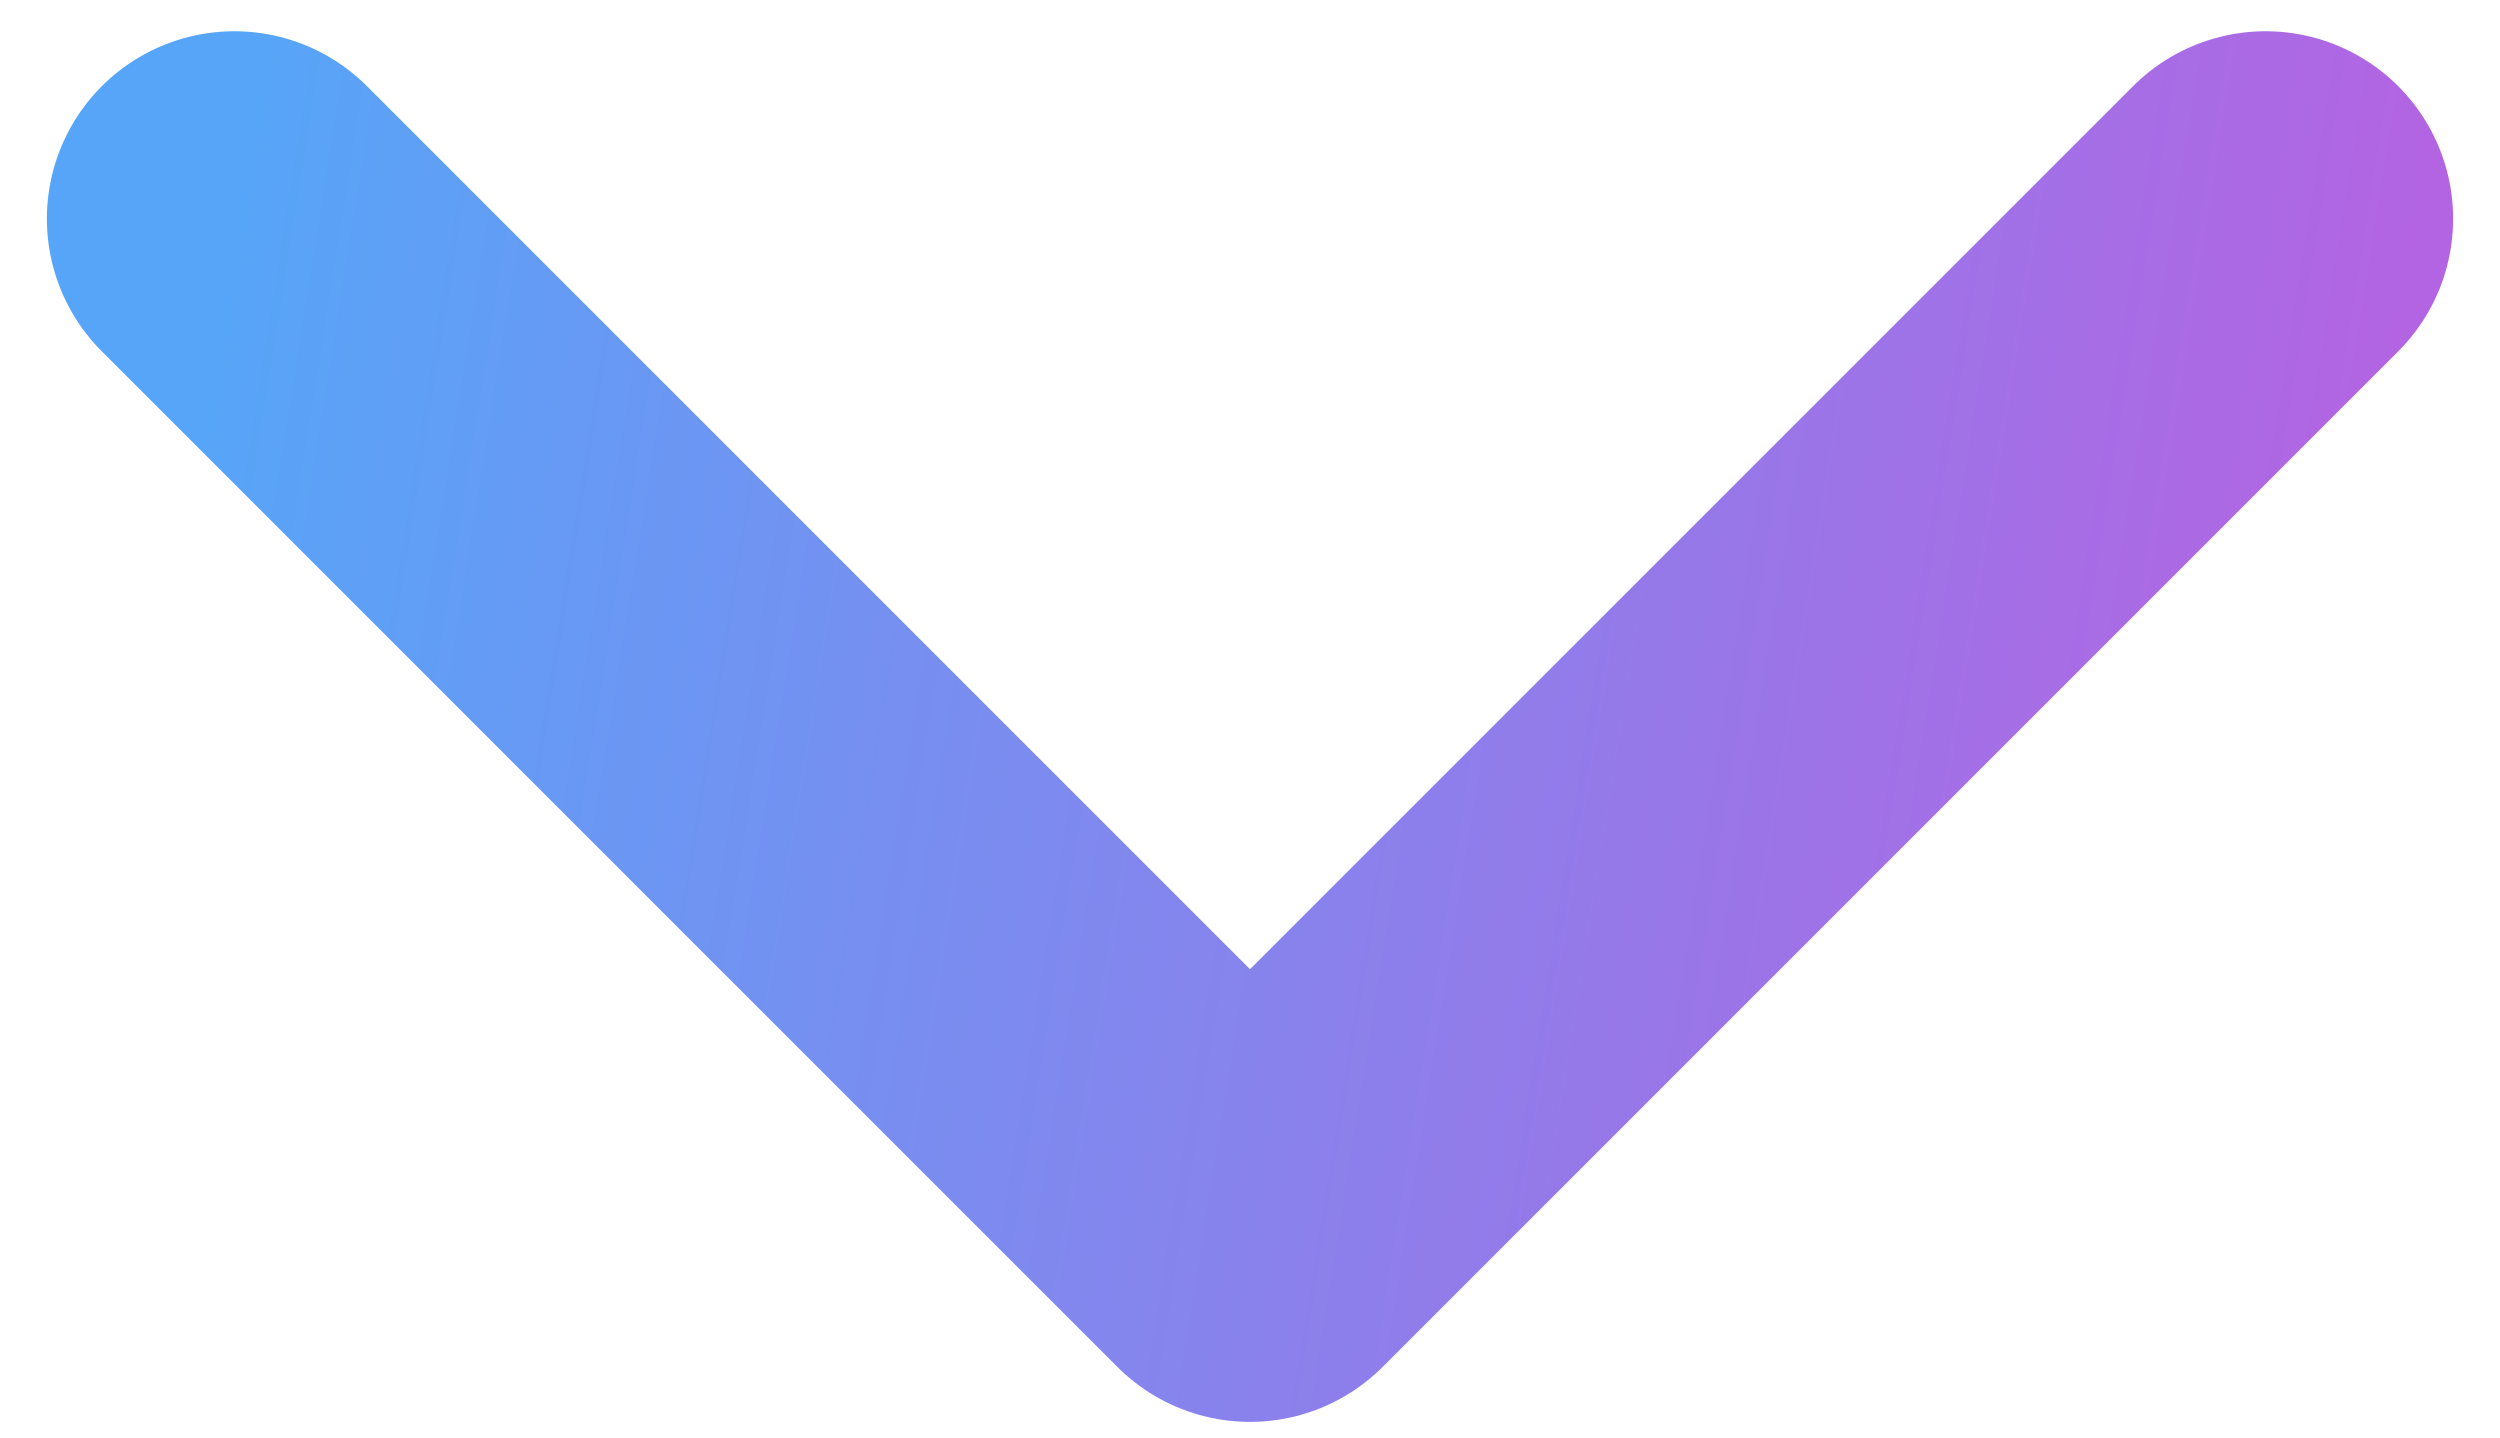 <svg width="40" height="23" viewBox="0 0 40 23" fill="none" xmlns="http://www.w3.org/2000/svg">
<path d="M36.25 3.5L20 19.75L3.75 3.5" stroke="url(#paint0_linear_27_174)" stroke-width="6" stroke-linecap="round" stroke-linejoin="round"/>
<defs>
<linearGradient id="paint0_linear_27_174" x1="36.25" y1="19.75" x2="2.032" y2="14.312" gradientUnits="userSpaceOnUse">
<stop stop-color="#B364E2"/>
<stop offset="1" stop-color="#57A5F8"/>
</linearGradient>
</defs>
</svg>

